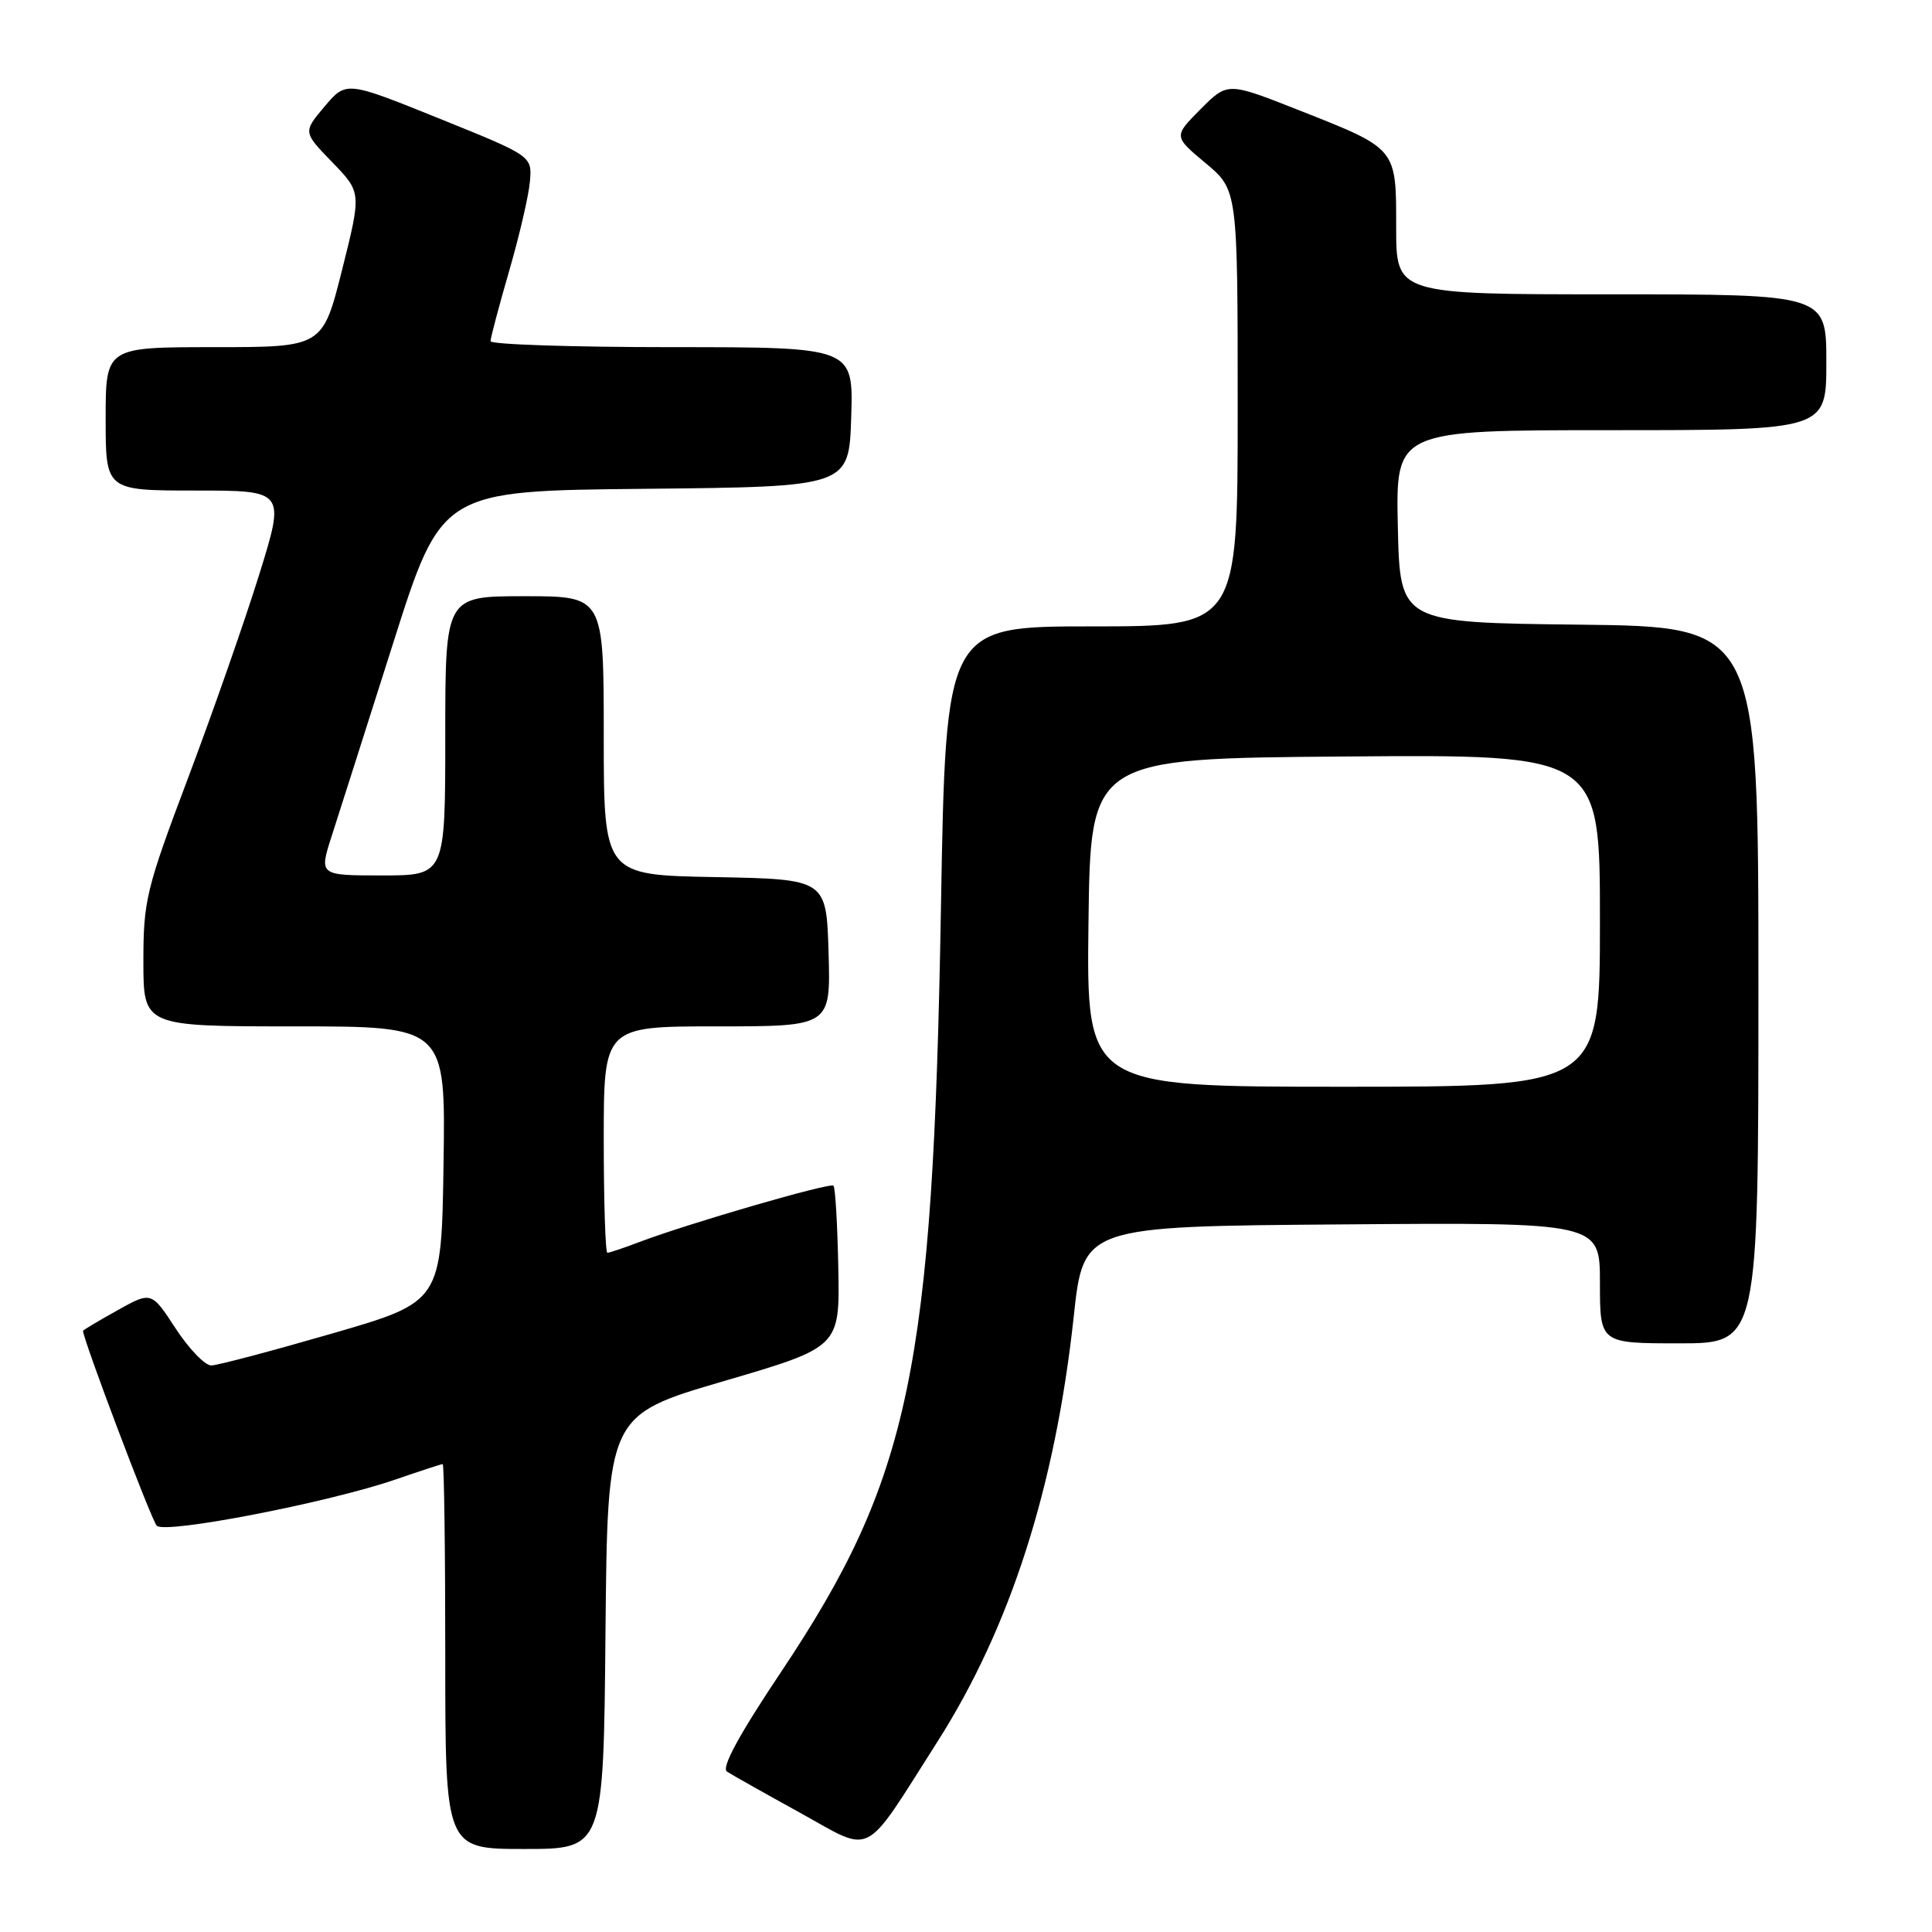 <?xml version="1.0" encoding="UTF-8" standalone="no"?>
<!DOCTYPE svg PUBLIC "-//W3C//DTD SVG 1.1//EN" "http://www.w3.org/Graphics/SVG/1.1/DTD/svg11.dtd" >
<svg xmlns="http://www.w3.org/2000/svg" xmlns:xlink="http://www.w3.org/1999/xlink" version="1.1" viewBox="0 0 256 256">
 <g >
 <path fill="currentColor"
d=" M 80.23 216.26 C 80.50 187.52 80.50 187.52 95.89 183.01 C 111.28 178.50 111.28 178.50 111.08 168.02 C 110.97 162.26 110.68 157.35 110.44 157.11 C 109.99 156.66 91.25 162.10 84.73 164.57 C 82.66 165.36 80.74 166.00 80.48 166.00 C 80.22 166.00 80.00 159.25 80.00 151.00 C 80.00 136.00 80.00 136.00 95.04 136.00 C 110.07 136.00 110.07 136.00 109.79 126.25 C 109.50 116.50 109.50 116.50 94.75 116.22 C 80.00 115.95 80.00 115.95 80.00 97.47 C 80.00 79.00 80.00 79.00 69.50 79.00 C 59.00 79.00 59.00 79.00 59.00 97.50 C 59.00 116.00 59.00 116.00 50.63 116.00 C 42.27 116.00 42.27 116.00 43.96 110.75 C 44.89 107.86 48.55 96.39 52.08 85.27 C 58.50 65.03 58.50 65.03 85.50 64.77 C 112.50 64.50 112.50 64.50 112.79 55.25 C 113.08 46.00 113.08 46.00 89.04 46.00 C 75.82 46.00 65.00 45.64 65.00 45.21 C 65.00 44.77 66.11 40.58 67.47 35.89 C 68.83 31.20 70.07 25.86 70.22 24.02 C 70.50 20.67 70.50 20.67 58.19 15.70 C 45.87 10.73 45.87 10.73 43.01 14.11 C 40.15 17.50 40.15 17.50 44.03 21.50 C 47.90 25.50 47.90 25.50 45.33 35.75 C 42.75 46.00 42.75 46.00 28.38 46.00 C 14.00 46.00 14.00 46.00 14.00 55.50 C 14.00 65.00 14.00 65.00 25.91 65.00 C 37.81 65.00 37.81 65.00 34.31 76.25 C 32.38 82.44 28.14 94.54 24.90 103.14 C 19.37 117.80 19.00 119.32 19.00 127.39 C 19.00 136.00 19.00 136.00 39.02 136.00 C 59.05 136.00 59.05 136.00 58.77 154.25 C 58.50 172.50 58.50 172.50 44.00 176.70 C 36.02 179.01 28.82 180.92 28.00 180.93 C 27.18 180.95 25.05 178.75 23.28 176.04 C 20.06 171.11 20.06 171.11 15.53 173.64 C 13.04 175.03 11.00 176.25 11.00 176.34 C 11.00 177.47 20.08 201.48 20.77 202.17 C 21.89 203.29 43.57 199.09 52.41 196.04 C 55.66 194.92 58.47 194.00 58.66 194.00 C 58.85 194.00 59.00 205.47 59.00 219.50 C 59.00 245.00 59.00 245.00 69.48 245.00 C 79.97 245.00 79.97 245.00 80.23 216.26 Z  M 124.21 230.79 C 133.87 215.63 139.82 197.07 142.27 174.50 C 143.56 162.50 143.56 162.50 177.78 162.24 C 212.00 161.97 212.00 161.97 212.00 169.99 C 212.00 178.00 212.00 178.00 222.50 178.00 C 233.00 178.00 233.00 178.00 233.00 130.52 C 233.00 83.04 233.00 83.04 209.25 82.77 C 185.50 82.50 185.50 82.50 185.22 69.75 C 184.94 57.00 184.94 57.00 213.47 57.00 C 242.00 57.00 242.00 57.00 242.00 48.00 C 242.00 39.00 242.00 39.00 213.50 39.00 C 185.00 39.00 185.00 39.00 185.00 30.15 C 185.00 19.54 185.18 19.76 172.08 14.59 C 162.66 10.87 162.66 10.87 159.08 14.47 C 155.50 18.07 155.50 18.07 159.75 21.62 C 164.00 25.17 164.00 25.17 164.00 54.08 C 164.00 83.00 164.00 83.00 144.66 83.00 C 125.32 83.00 125.32 83.00 124.68 120.30 C 123.63 181.47 120.61 195.91 103.51 221.52 C 97.90 229.91 95.55 234.24 96.33 234.75 C 96.96 235.16 101.31 237.61 105.99 240.19 C 115.86 245.64 114.21 246.49 124.21 230.79 Z  M 144.23 122.25 C 144.50 100.50 144.50 100.50 178.25 100.24 C 212.00 99.97 212.00 99.97 212.00 121.99 C 212.00 144.00 212.00 144.00 177.98 144.00 C 143.96 144.00 143.96 144.00 144.23 122.25 Z "/>
</g>
</svg>